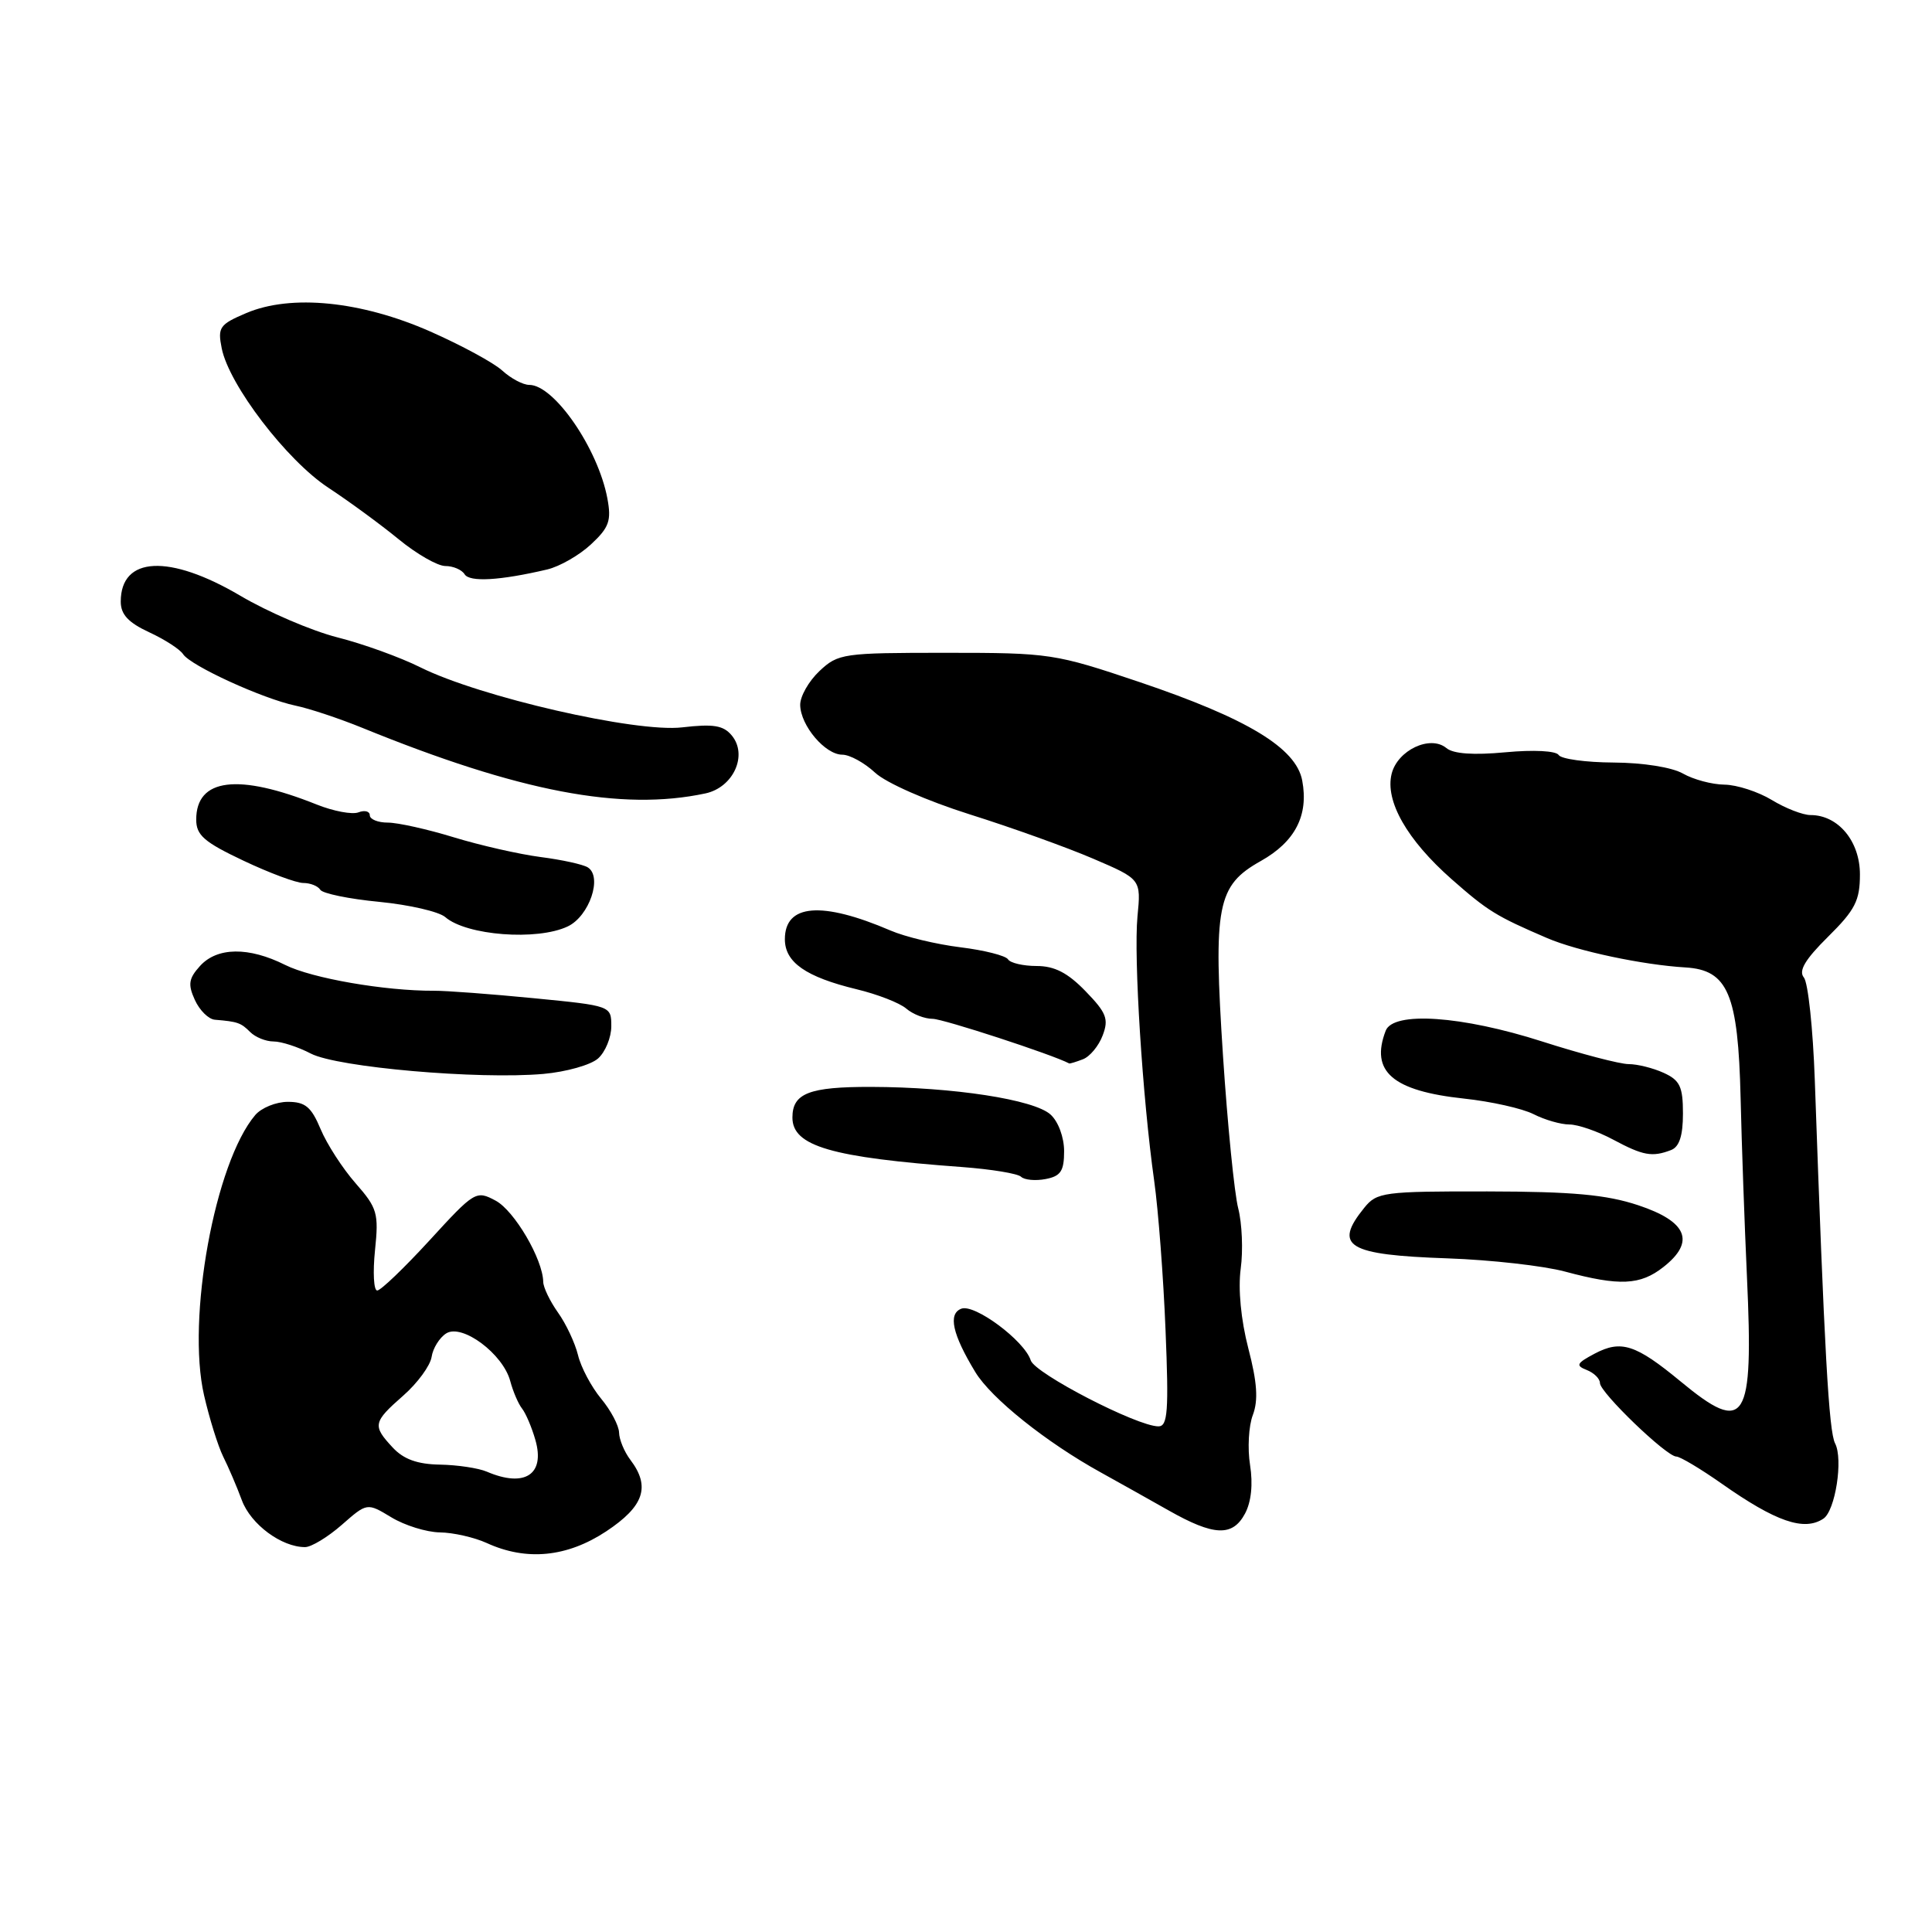 <?xml version="1.0" encoding="UTF-8" standalone="no"?>
<!DOCTYPE svg PUBLIC "-//W3C//DTD SVG 1.1//EN" "http://www.w3.org/Graphics/SVG/1.1/DTD/svg11.dtd" >
<svg xmlns="http://www.w3.org/2000/svg" xmlns:xlink="http://www.w3.org/1999/xlink" version="1.1" viewBox="0 0 256 256">
 <g >
 <path fill="currentColor"
d=" M 80.33 202.91 C 85.34 199.59 86.22 196.99 83.53 193.44 C 82.72 192.37 82.05 190.75 82.03 189.83 C 82.01 188.91 80.94 186.88 79.65 185.33 C 78.36 183.77 76.98 181.18 76.59 179.56 C 76.19 177.94 75.00 175.40 73.93 173.91 C 72.87 172.41 71.99 170.59 71.98 169.85 C 71.93 166.85 68.15 160.41 65.67 159.09 C 63.09 157.71 62.89 157.83 56.93 164.34 C 53.57 168.00 50.45 171.00 49.98 171.00 C 49.52 171.00 49.39 168.60 49.69 165.67 C 50.20 160.76 50.00 160.07 47.12 156.79 C 45.40 154.83 43.31 151.60 42.48 149.61 C 41.25 146.67 40.45 146.00 38.14 146.00 C 36.58 146.00 34.64 146.79 33.82 147.75 C 28.48 154.03 24.70 174.73 27.04 184.89 C 27.75 187.97 28.89 191.62 29.57 193.00 C 30.26 194.38 31.38 196.98 32.05 198.80 C 33.24 201.99 37.30 205.00 40.42 205.00 C 41.25 205.00 43.44 203.67 45.29 202.05 C 48.64 199.11 48.64 199.11 51.85 201.05 C 53.61 202.12 56.50 203.02 58.27 203.05 C 60.05 203.07 62.85 203.71 64.50 204.46 C 69.76 206.87 75.14 206.34 80.33 202.91 Z  M 164.97 200.56 C 165.80 199.01 166.04 196.66 165.64 194.13 C 165.29 191.93 165.45 188.94 166.01 187.49 C 166.74 185.54 166.59 183.19 165.41 178.67 C 164.43 174.88 164.04 170.81 164.40 168.11 C 164.73 165.70 164.58 162.10 164.07 160.11 C 163.56 158.13 162.66 149.07 162.06 140.00 C 160.75 119.96 161.25 117.35 167.06 114.09 C 171.62 111.53 173.42 108.03 172.55 103.42 C 171.74 99.11 165.29 95.21 151.00 90.38 C 139.78 86.60 139.15 86.50 125.33 86.50 C 111.71 86.50 111.06 86.59 108.58 88.92 C 107.16 90.26 106.01 92.28 106.03 93.42 C 106.08 96.15 109.34 100.00 111.61 100.00 C 112.59 100.00 114.54 101.07 115.95 102.38 C 117.39 103.73 122.83 106.12 128.50 107.91 C 134.00 109.64 141.36 112.28 144.85 113.78 C 151.20 116.50 151.20 116.50 150.72 121.45 C 150.21 126.87 151.38 145.43 152.94 156.50 C 153.48 160.35 154.16 169.24 154.44 176.25 C 154.88 186.99 154.73 189.00 153.50 189.00 C 150.68 189.00 137.14 182.00 136.58 180.26 C 135.75 177.65 129.14 172.73 127.38 173.41 C 125.60 174.09 126.19 176.79 129.23 181.80 C 131.34 185.29 138.64 191.12 145.87 195.11 C 148.25 196.43 152.29 198.69 154.85 200.14 C 160.85 203.54 163.32 203.64 164.97 200.56 Z  M 241.61 201.23 C 243.19 200.18 244.25 193.35 243.16 191.26 C 242.33 189.66 241.74 179.10 240.47 143.12 C 240.23 136.31 239.58 130.19 239.02 129.52 C 238.29 128.64 239.18 127.14 242.23 124.12 C 245.82 120.57 246.45 119.33 246.45 115.86 C 246.45 111.47 243.57 108.00 239.91 108.00 C 238.89 108.00 236.57 107.10 234.77 106.00 C 232.97 104.91 230.15 103.99 228.50 103.97 C 226.85 103.95 224.38 103.29 223.00 102.50 C 221.54 101.67 217.71 101.06 213.81 101.04 C 210.13 101.02 206.85 100.57 206.53 100.04 C 206.18 99.49 203.22 99.33 199.49 99.68 C 195.23 100.08 192.57 99.89 191.65 99.12 C 189.52 97.36 185.19 99.39 184.40 102.53 C 183.50 106.13 186.43 111.28 192.35 116.50 C 197.16 120.73 198.23 121.39 205.00 124.30 C 209.00 126.02 217.70 127.86 223.33 128.19 C 228.97 128.53 230.31 131.71 230.64 145.50 C 230.78 151.55 231.16 162.21 231.48 169.19 C 232.37 188.51 231.31 190.18 222.69 183.05 C 216.73 178.13 214.81 177.51 211.29 179.37 C 208.90 180.64 208.75 180.94 210.25 181.53 C 211.21 181.91 212.00 182.68 212.00 183.26 C 212.00 184.51 220.82 193.00 222.12 193.00 C 222.61 193.00 225.30 194.60 228.09 196.56 C 235.31 201.64 239.05 202.93 241.61 201.23 Z  M 220.42 167.88 C 224.67 164.54 223.58 161.86 217.07 159.70 C 212.86 158.30 208.37 157.89 197.09 157.87 C 183.32 157.85 182.44 157.97 180.77 160.04 C 176.64 165.14 178.52 166.28 191.83 166.74 C 197.56 166.94 204.55 167.73 207.37 168.49 C 214.60 170.43 217.34 170.31 220.42 167.88 Z  M 141.00 152.54 C 141.00 150.70 140.23 148.61 139.20 147.68 C 137.00 145.69 126.32 144.05 115.45 144.02 C 107.22 144.00 105.00 144.86 105.00 148.08 C 105.00 151.87 110.14 153.37 127.50 154.64 C 131.35 154.93 134.86 155.50 135.30 155.93 C 135.74 156.35 137.20 156.49 138.55 156.23 C 140.55 155.85 141.00 155.17 141.00 152.54 Z  M 221.42 152.39 C 222.52 151.97 223.00 150.49 223.00 147.55 C 223.00 143.99 222.60 143.14 220.45 142.16 C 219.05 141.52 216.96 141.00 215.81 141.00 C 214.65 141.00 209.49 139.65 204.34 138.00 C 193.70 134.59 184.61 133.97 183.61 136.58 C 181.54 141.98 184.50 144.55 194.00 145.57 C 197.57 145.95 201.72 146.88 203.20 147.63 C 204.69 148.39 206.82 149.00 207.95 149.00 C 209.08 149.00 211.69 149.90 213.74 151.00 C 217.72 153.13 218.92 153.35 221.42 152.39 Z  M 79.25 140.25 C 80.21 139.39 81.00 137.47 81.00 135.98 C 81.00 133.28 80.98 133.27 70.75 132.27 C 65.11 131.72 59.15 131.27 57.50 131.28 C 51.01 131.31 41.32 129.63 37.79 127.86 C 32.96 125.44 28.77 125.49 26.50 128.00 C 25.00 129.66 24.88 130.44 25.82 132.50 C 26.45 133.88 27.64 135.06 28.48 135.12 C 31.50 135.37 31.92 135.52 33.15 136.75 C 33.84 137.44 35.23 138.00 36.25 138.00 C 37.27 138.00 39.50 138.72 41.20 139.61 C 44.74 141.43 63.37 143.06 72.00 142.30 C 75.03 142.03 78.29 141.11 79.25 140.25 Z  M 143.49 140.36 C 144.41 140.01 145.59 138.59 146.11 137.20 C 146.94 135.03 146.61 134.19 143.84 131.34 C 141.48 128.90 139.73 128.00 137.36 128.00 C 135.58 128.00 133.87 127.60 133.57 127.12 C 133.27 126.63 130.43 125.91 127.26 125.52 C 124.09 125.13 119.92 124.13 118.00 123.30 C 108.87 119.38 104.00 119.78 104.00 124.45 C 104.00 127.52 106.78 129.45 113.50 131.08 C 116.25 131.74 119.21 132.89 120.08 133.64 C 120.95 134.39 122.52 135.00 123.58 135.00 C 124.96 135.00 139.47 139.74 141.67 140.91 C 141.76 140.96 142.58 140.71 143.49 140.36 Z  M 75.22 122.76 C 78.09 121.41 79.87 116.16 77.88 114.93 C 77.26 114.54 74.44 113.92 71.62 113.56 C 68.80 113.19 63.64 112.02 60.14 110.95 C 56.65 109.88 52.71 109.00 51.39 109.00 C 50.08 109.00 49.00 108.56 49.00 108.03 C 49.00 107.50 48.32 107.32 47.50 107.64 C 46.67 107.96 44.19 107.49 41.98 106.61 C 31.54 102.43 26.00 103.12 26.00 108.60 C 26.00 110.67 27.05 111.58 32.25 114.04 C 35.69 115.67 39.26 117.00 40.19 117.00 C 41.12 117.00 42.13 117.40 42.44 117.90 C 42.74 118.39 46.26 119.12 50.25 119.50 C 54.24 119.89 58.17 120.80 59.00 121.52 C 61.81 123.96 71.17 124.68 75.22 122.76 Z  M 93.48 105.13 C 97.18 104.33 99.12 100.05 96.96 97.45 C 95.85 96.11 94.52 95.90 90.39 96.38 C 84.28 97.10 63.60 92.36 55.69 88.42 C 53.05 87.10 48.10 85.31 44.69 84.45 C 41.29 83.58 35.50 81.10 31.83 78.93 C 22.42 73.39 16.00 73.71 16.00 79.72 C 16.00 81.42 17.00 82.49 19.75 83.77 C 21.81 84.72 23.84 86.03 24.26 86.68 C 25.25 88.21 34.82 92.59 39.15 93.50 C 40.99 93.88 44.98 95.21 48.00 96.44 C 68.80 104.92 82.35 107.51 93.48 105.13 Z  M 72.50 75.46 C 74.15 75.07 76.77 73.57 78.31 72.13 C 80.72 69.89 81.03 68.99 80.48 66.04 C 79.24 59.44 73.43 51.00 70.13 51.00 C 69.30 51.00 67.70 50.15 66.56 49.11 C 65.43 48.07 61.12 45.74 57.00 43.92 C 47.85 39.89 38.58 38.96 32.64 41.48 C 29.09 42.99 28.82 43.37 29.38 46.16 C 30.35 51.01 37.99 61.00 43.50 64.62 C 46.25 66.43 50.44 69.50 52.82 71.45 C 55.19 73.40 57.98 75.00 59.01 75.00 C 60.04 75.00 61.19 75.49 61.56 76.09 C 62.22 77.16 66.23 76.93 72.50 75.46 Z  M 64.50 195.00 C 63.40 194.53 60.61 194.11 58.29 194.07 C 55.31 194.02 53.48 193.36 52.04 191.81 C 49.33 188.90 49.42 188.45 53.44 184.92 C 55.33 183.26 57.01 180.96 57.19 179.80 C 57.36 178.65 58.24 177.24 59.13 176.68 C 61.24 175.36 66.65 179.39 67.61 183.00 C 67.98 184.38 68.68 186.02 69.18 186.65 C 69.68 187.29 70.47 189.15 70.94 190.80 C 72.26 195.38 69.53 197.16 64.50 195.00 Z "/>
</g>
</svg>
